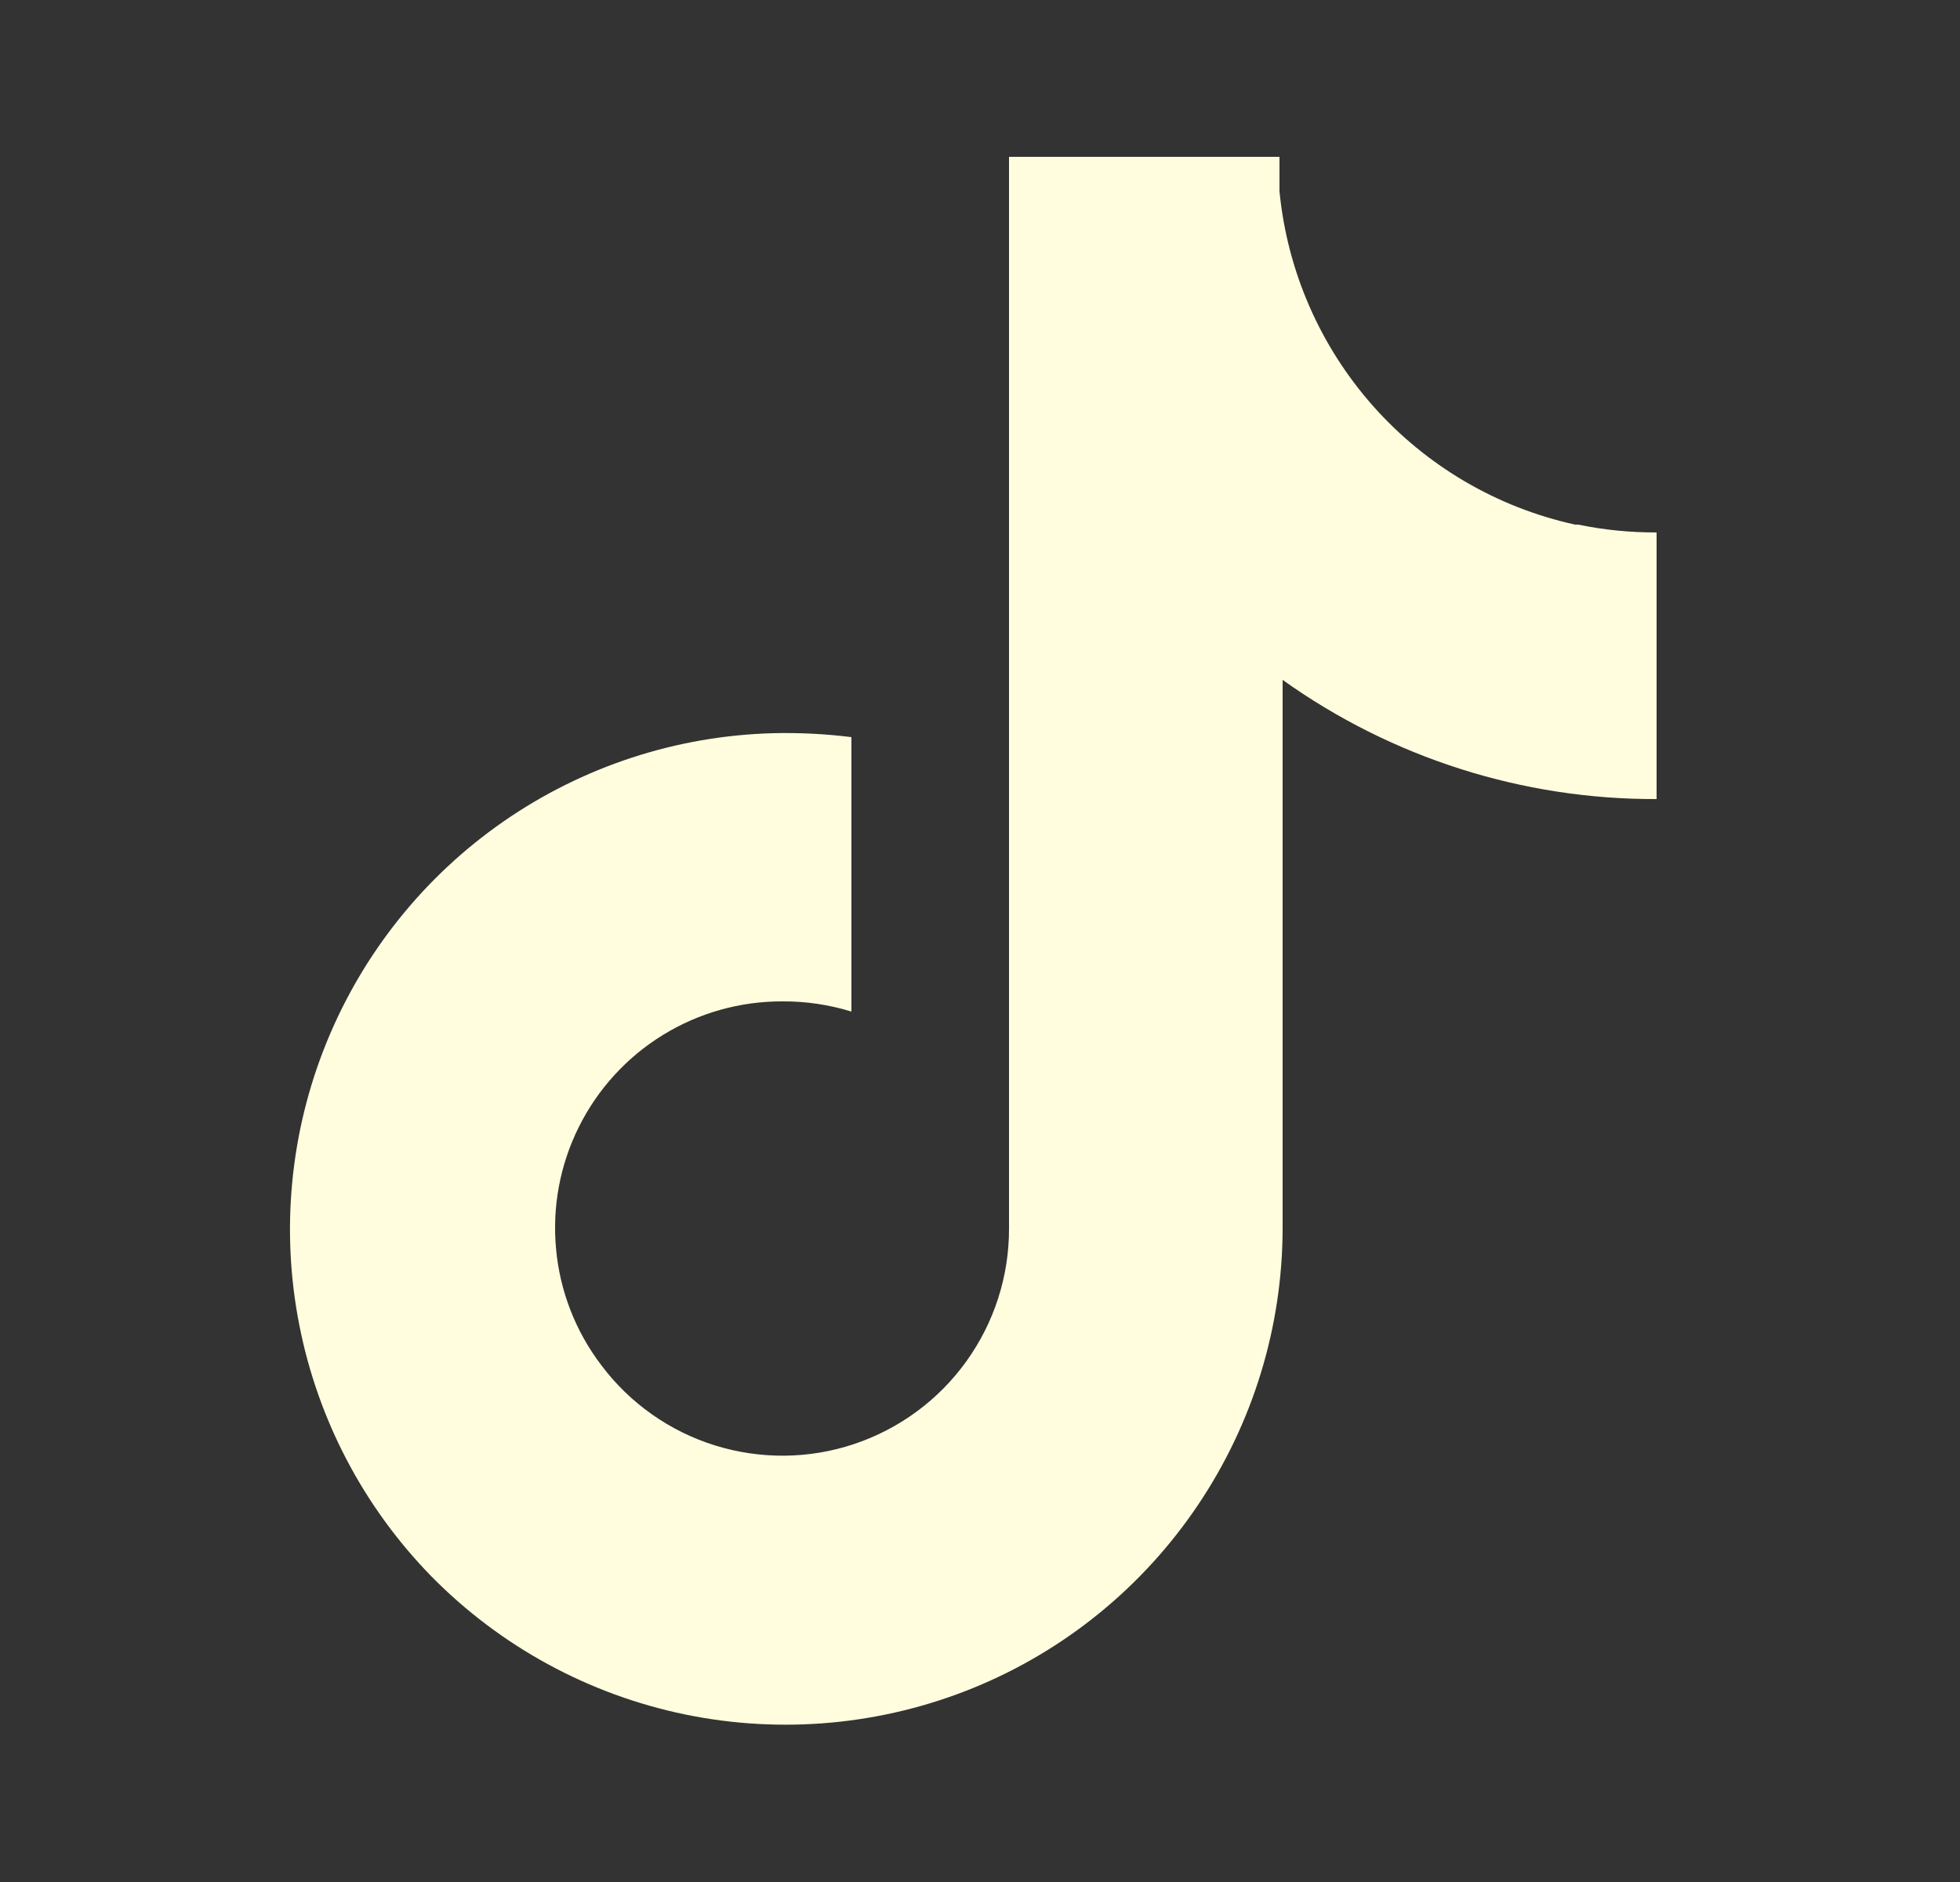 <svg width="25" height="24" viewBox="0 0 25 24" xmlns="http://www.w3.org/2000/svg">
<rect x="0" y="0" width="25" height="24" fill="#333333" stroke="none"/>
<path d="M20.09 6.69C19.093 6.471 18.191 5.941 17.514 5.178C16.837 4.414 16.419 3.456 16.32 2.44V2H12.87V15.67C12.871 16.277 12.68 16.868 12.326 17.36C11.972 17.853 11.472 18.221 10.897 18.414C10.322 18.607 9.701 18.613 9.121 18.433C8.542 18.253 8.034 17.895 7.67 17.41C7.343 16.981 7.143 16.469 7.093 15.932C7.042 15.395 7.142 14.855 7.383 14.372C7.623 13.889 7.994 13.483 8.453 13.2C8.912 12.917 9.441 12.768 9.98 12.77C10.278 12.768 10.575 12.812 10.86 12.9V9.4C10.528 9.359 10.194 9.342 9.86 9.35C8.629 9.383 7.435 9.774 6.423 10.475C5.411 11.177 4.626 12.158 4.163 13.299C3.7 14.44 3.58 15.691 3.818 16.899C4.055 18.107 4.64 19.219 5.5 20.1C6.381 20.996 7.509 21.61 8.741 21.864C9.972 22.117 11.251 21.999 12.415 21.525C13.579 21.05 14.575 20.24 15.277 19.197C15.98 18.155 16.357 16.927 16.36 15.67V8.67C17.751 9.664 19.42 10.196 21.13 10.19V6.79C20.794 6.791 20.459 6.758 20.13 6.69H20.09Z" fill="#FFFDDE" />
</svg>
